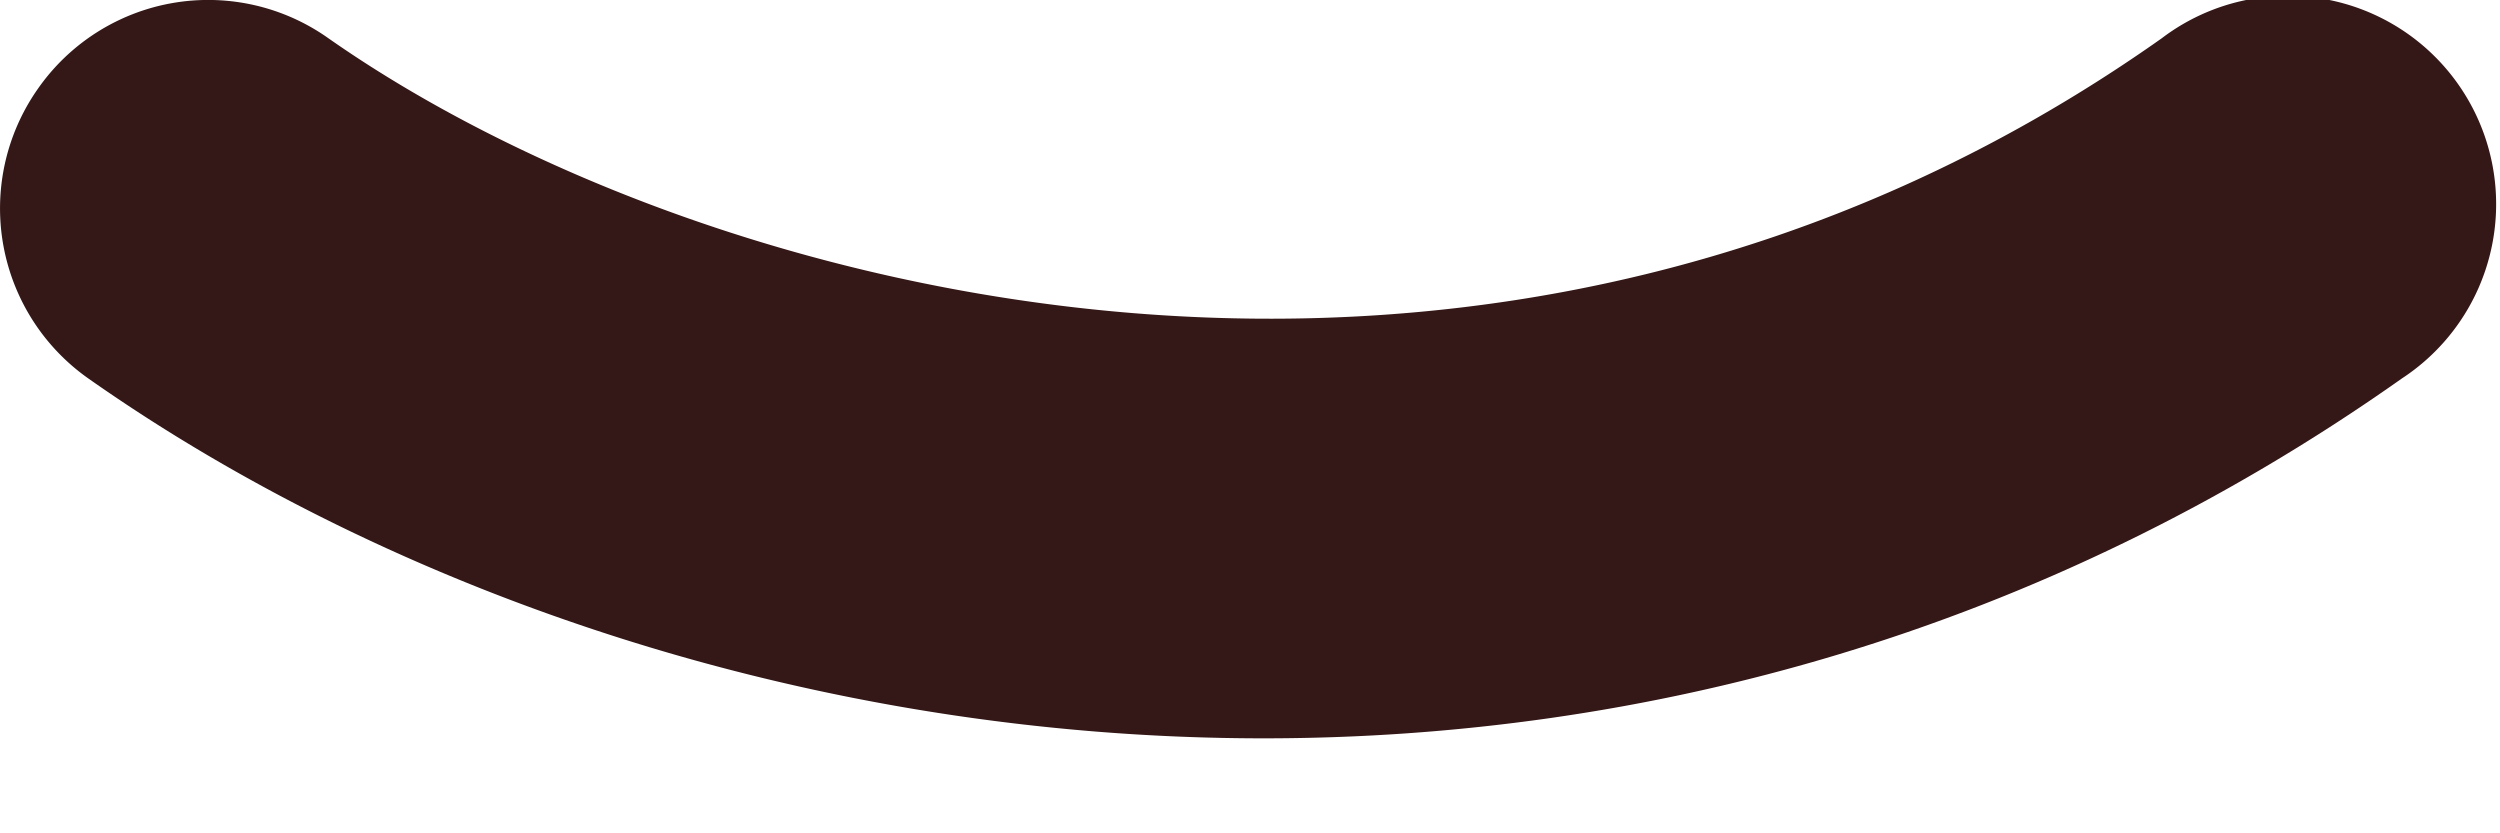 <?xml version="1.0" encoding="UTF-8" standalone="no"?><svg width="12" height="4" viewBox="0 0 12 4" xmlns="http://www.w3.org/2000/svg"><title>smile</title><path d="M10.376.184C7.158 2.457 3.35 1.428 1.574.182A.997.997 0 0 0 .182.426a.998.998 0 0 0 .244 1.392c1.456 1.023 3.48 1.726 5.64 1.726 1.816 0 3.725-.5 5.464-1.728A1 1 0 1 0 10.376.184" fill="#341717" fill-rule="evenodd"/></svg>